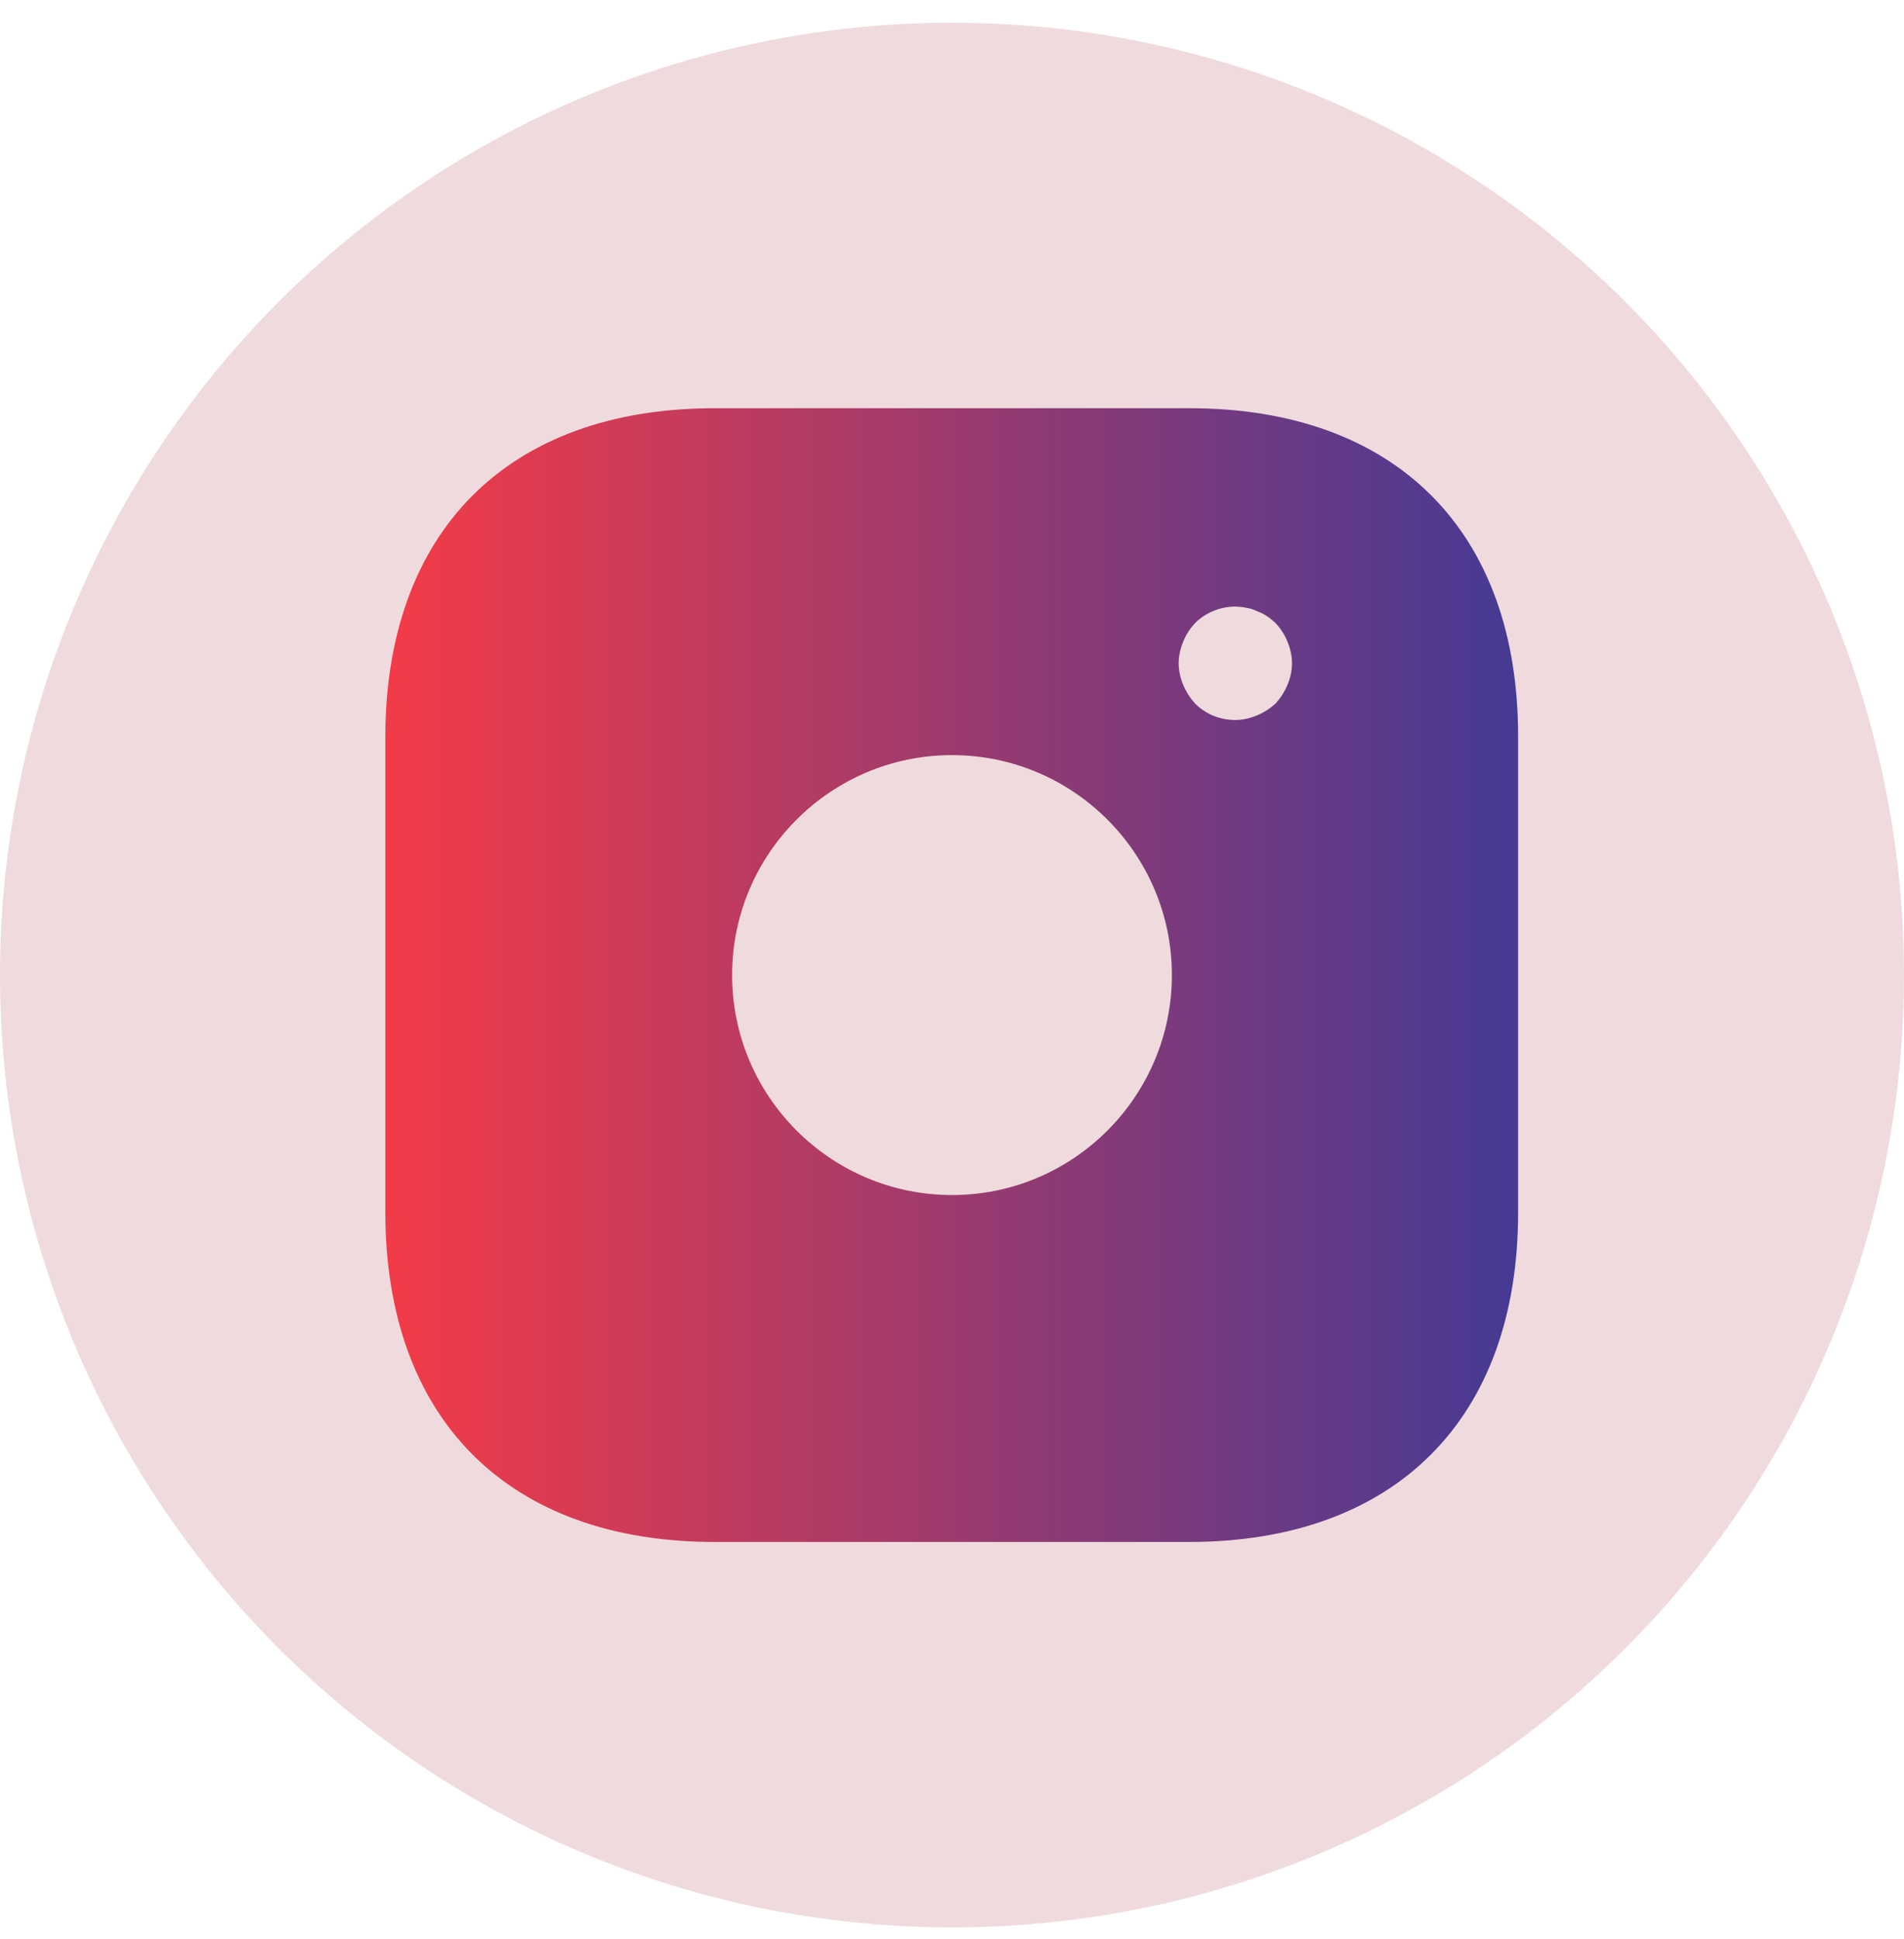 <svg width="56" height="57" viewBox="0 0 56 57" fill="none" xmlns="http://www.w3.org/2000/svg">
<circle cx="28" cy="28.668" r="28" fill="#EFDBDD"/>
<path d="M34.983 12.002H21.017C14.95 12.002 11.333 15.618 11.333 21.685V35.635C11.333 41.718 14.95 45.335 21.017 45.335H34.967C41.033 45.335 44.65 41.718 44.65 35.651V21.685C44.667 15.618 41.05 12.002 34.983 12.002ZM28 35.135C24.433 35.135 21.533 32.235 21.533 28.668C21.533 25.102 24.433 22.201 28 22.201C31.567 22.201 34.467 25.102 34.467 28.668C34.467 32.235 31.567 35.135 28 35.135ZM37.867 20.135C37.783 20.335 37.667 20.518 37.517 20.685C37.35 20.835 37.167 20.951 36.967 21.035C36.767 21.118 36.55 21.168 36.333 21.168C35.883 21.168 35.467 21.002 35.15 20.685C35 20.518 34.883 20.335 34.8 20.135C34.717 19.935 34.667 19.718 34.667 19.502C34.667 19.285 34.717 19.068 34.8 18.868C34.883 18.651 35 18.485 35.15 18.318C35.533 17.935 36.117 17.752 36.65 17.868C36.767 17.885 36.867 17.918 36.967 17.968C37.067 18.002 37.167 18.052 37.267 18.118C37.35 18.168 37.433 18.252 37.517 18.318C37.667 18.485 37.783 18.651 37.867 18.868C37.95 19.068 38 19.285 38 19.502C38 19.718 37.95 19.935 37.867 20.135Z" fill="url(#paint0_linear_79_577)"/>
<defs>
<linearGradient id="paint0_linear_79_577" x1="11.333" y1="28.668" x2="44.65" y2="28.668" gradientUnits="userSpaceOnUse">
<stop stop-color="#F43B47"/>
<stop offset="1" stop-color="#453A94"/>
</linearGradient>
</defs>
</svg>
